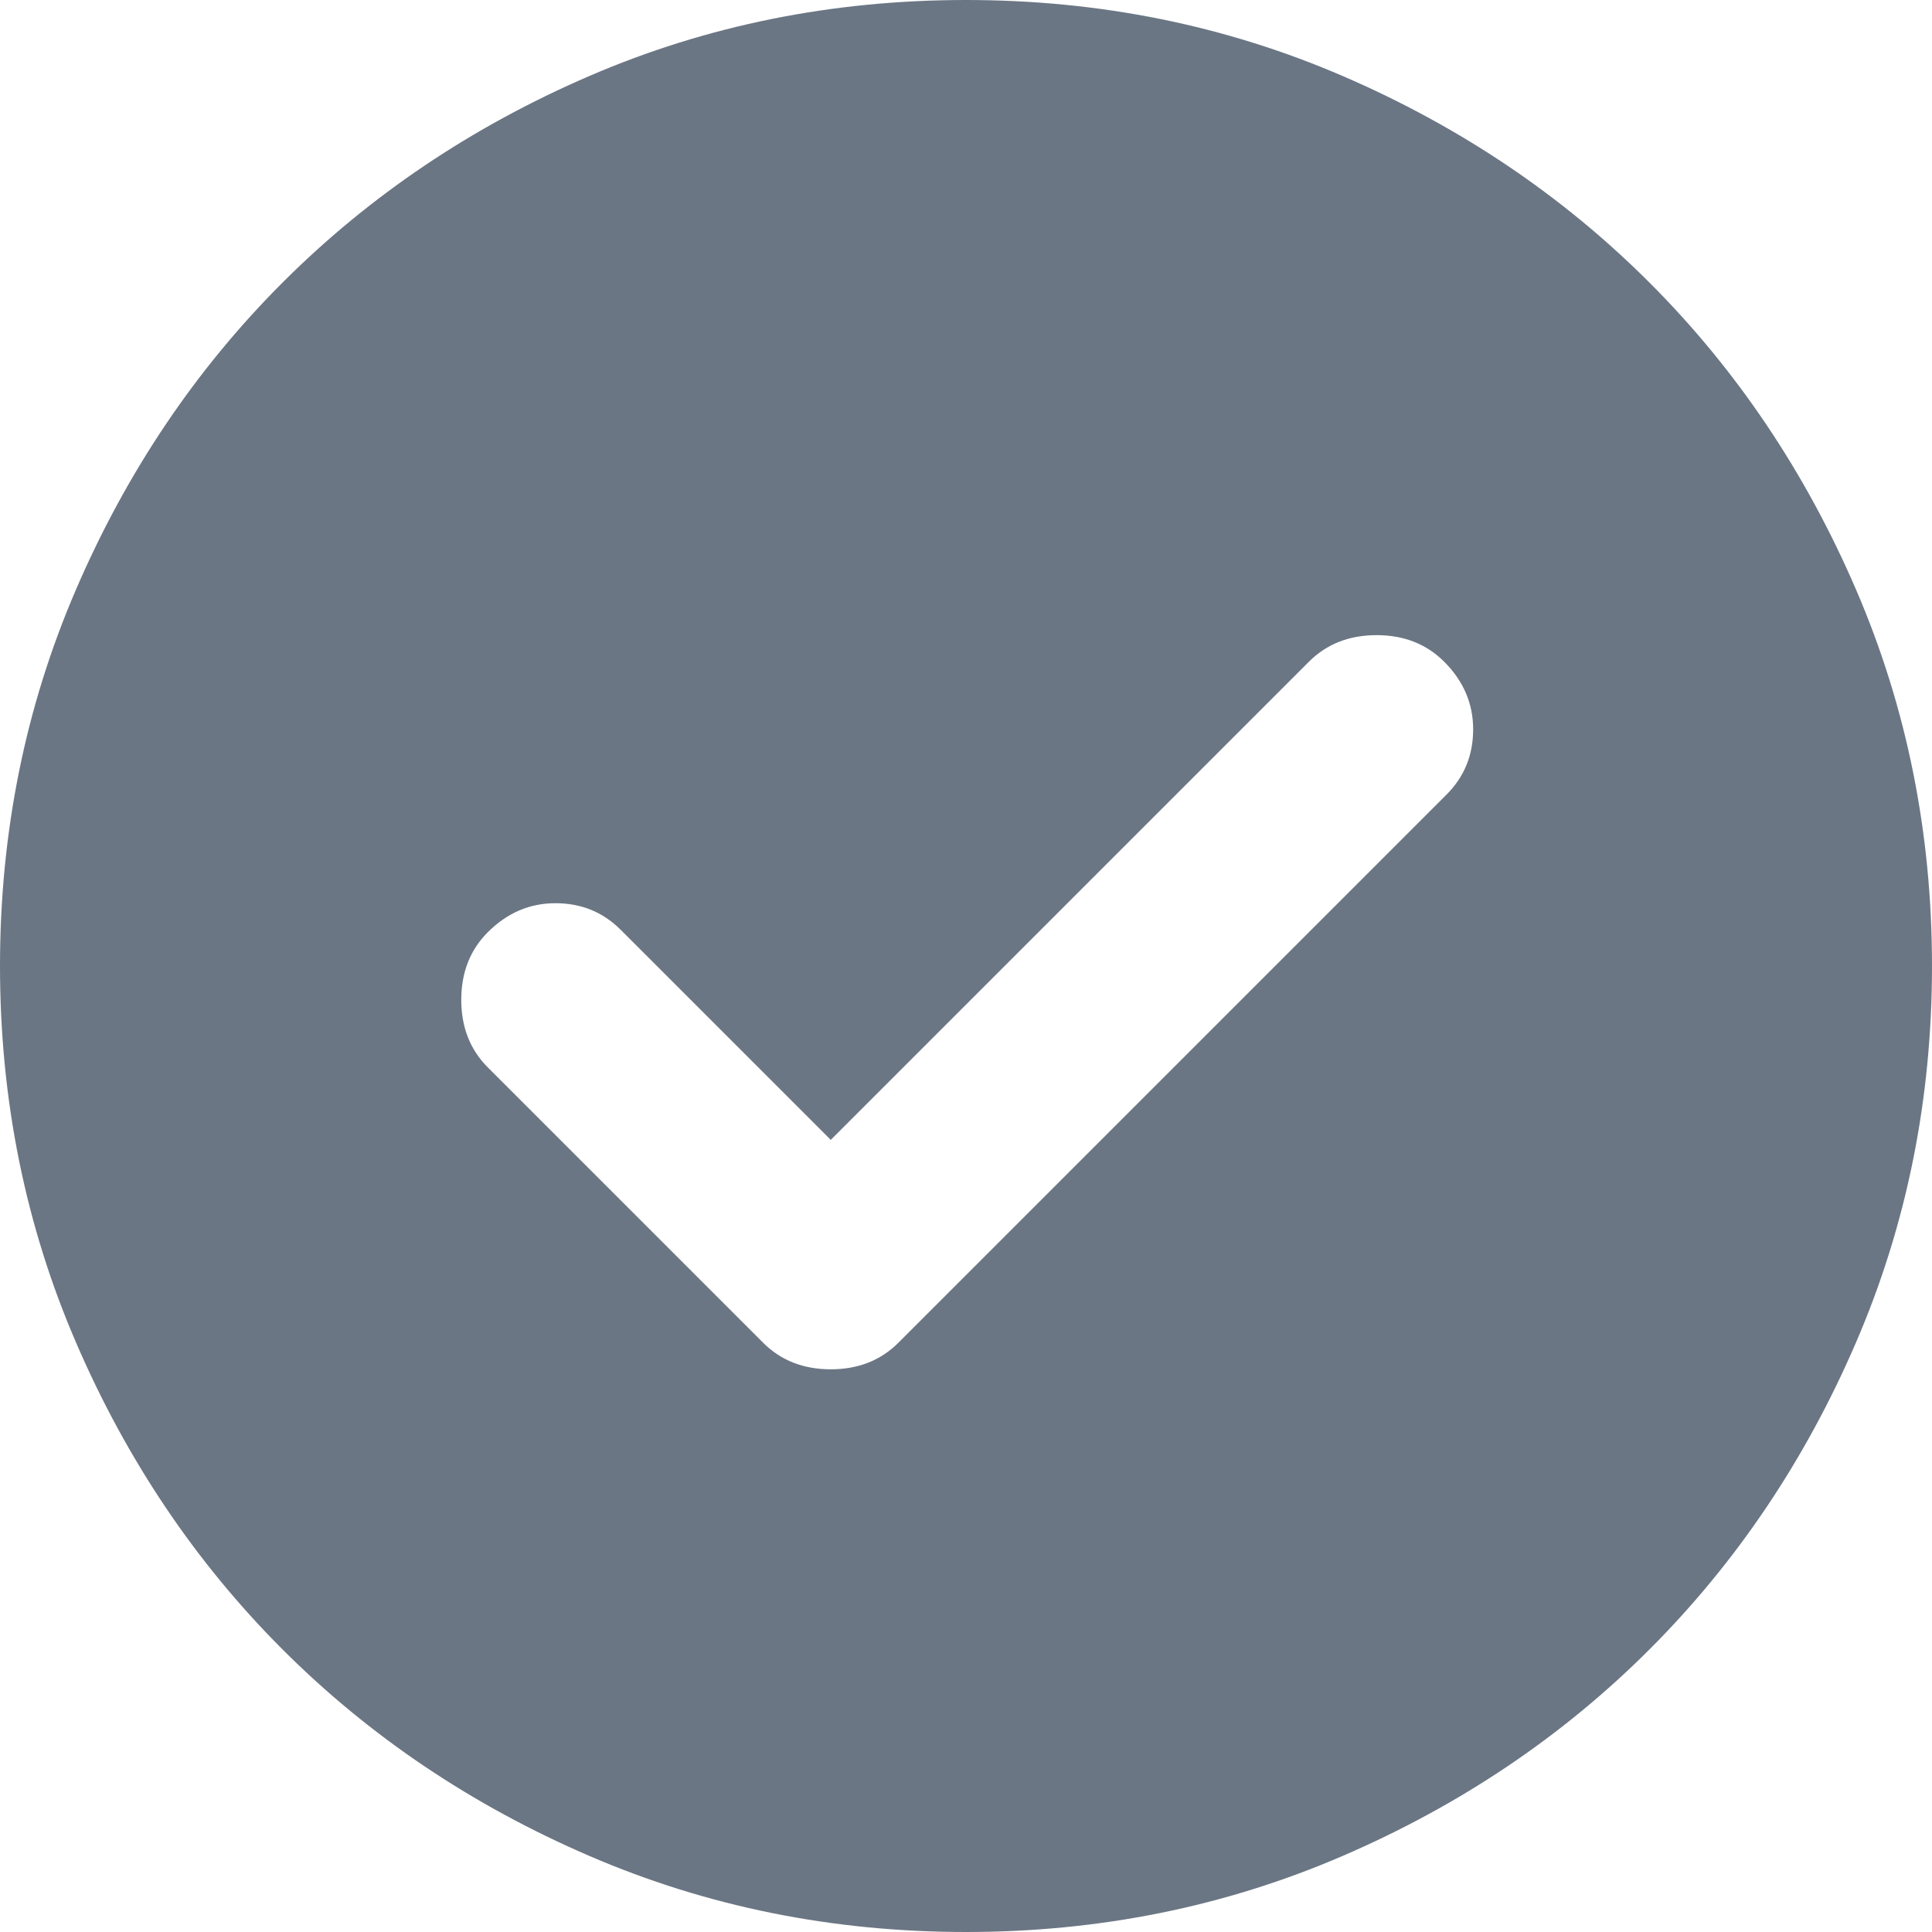 <svg xmlns="http://www.w3.org/2000/svg" width="68" height="68" viewBox="0 0 68 68" fill="none">
    <path d="M29.24 40.12L21.845 32.725C21.222 32.102 20.457 31.79 19.55 31.79C18.643 31.79 17.85 32.13 17.17 32.81C16.547 33.433 16.235 34.227 16.235 35.19C16.235 36.153 16.547 36.947 17.17 37.57L26.86 47.26C27.483 47.883 28.277 48.195 29.24 48.195C30.203 48.195 30.997 47.883 31.62 47.26L50.915 27.965C51.538 27.342 51.85 26.577 51.85 25.67C51.85 24.763 51.51 23.97 50.83 23.29C50.207 22.667 49.413 22.355 48.45 22.355C47.487 22.355 46.693 22.667 46.07 23.29L29.24 40.12ZM34 68C29.297 68 24.877 67.107 20.74 65.321C16.603 63.537 13.005 61.115 9.945 58.055C6.885 54.995 4.463 51.397 2.679 47.26C0.893 43.123 0 38.703 0 34C0 29.297 0.893 24.877 2.679 20.74C4.463 16.603 6.885 13.005 9.945 9.945C13.005 6.885 16.603 4.462 20.74 2.676C24.877 0.892 29.297 0 34 0C38.703 0 43.123 0.892 47.26 2.676C51.397 4.462 54.995 6.885 58.055 9.945C61.115 13.005 63.537 16.603 65.321 20.74C67.107 24.877 68 29.297 68 34C68 38.703 67.107 43.123 65.321 47.26C63.537 51.397 61.115 54.995 58.055 58.055C54.995 61.115 51.397 63.537 47.26 65.321C43.123 67.107 38.703 68 34 68Z" fill="#6B7684"/>
</svg>